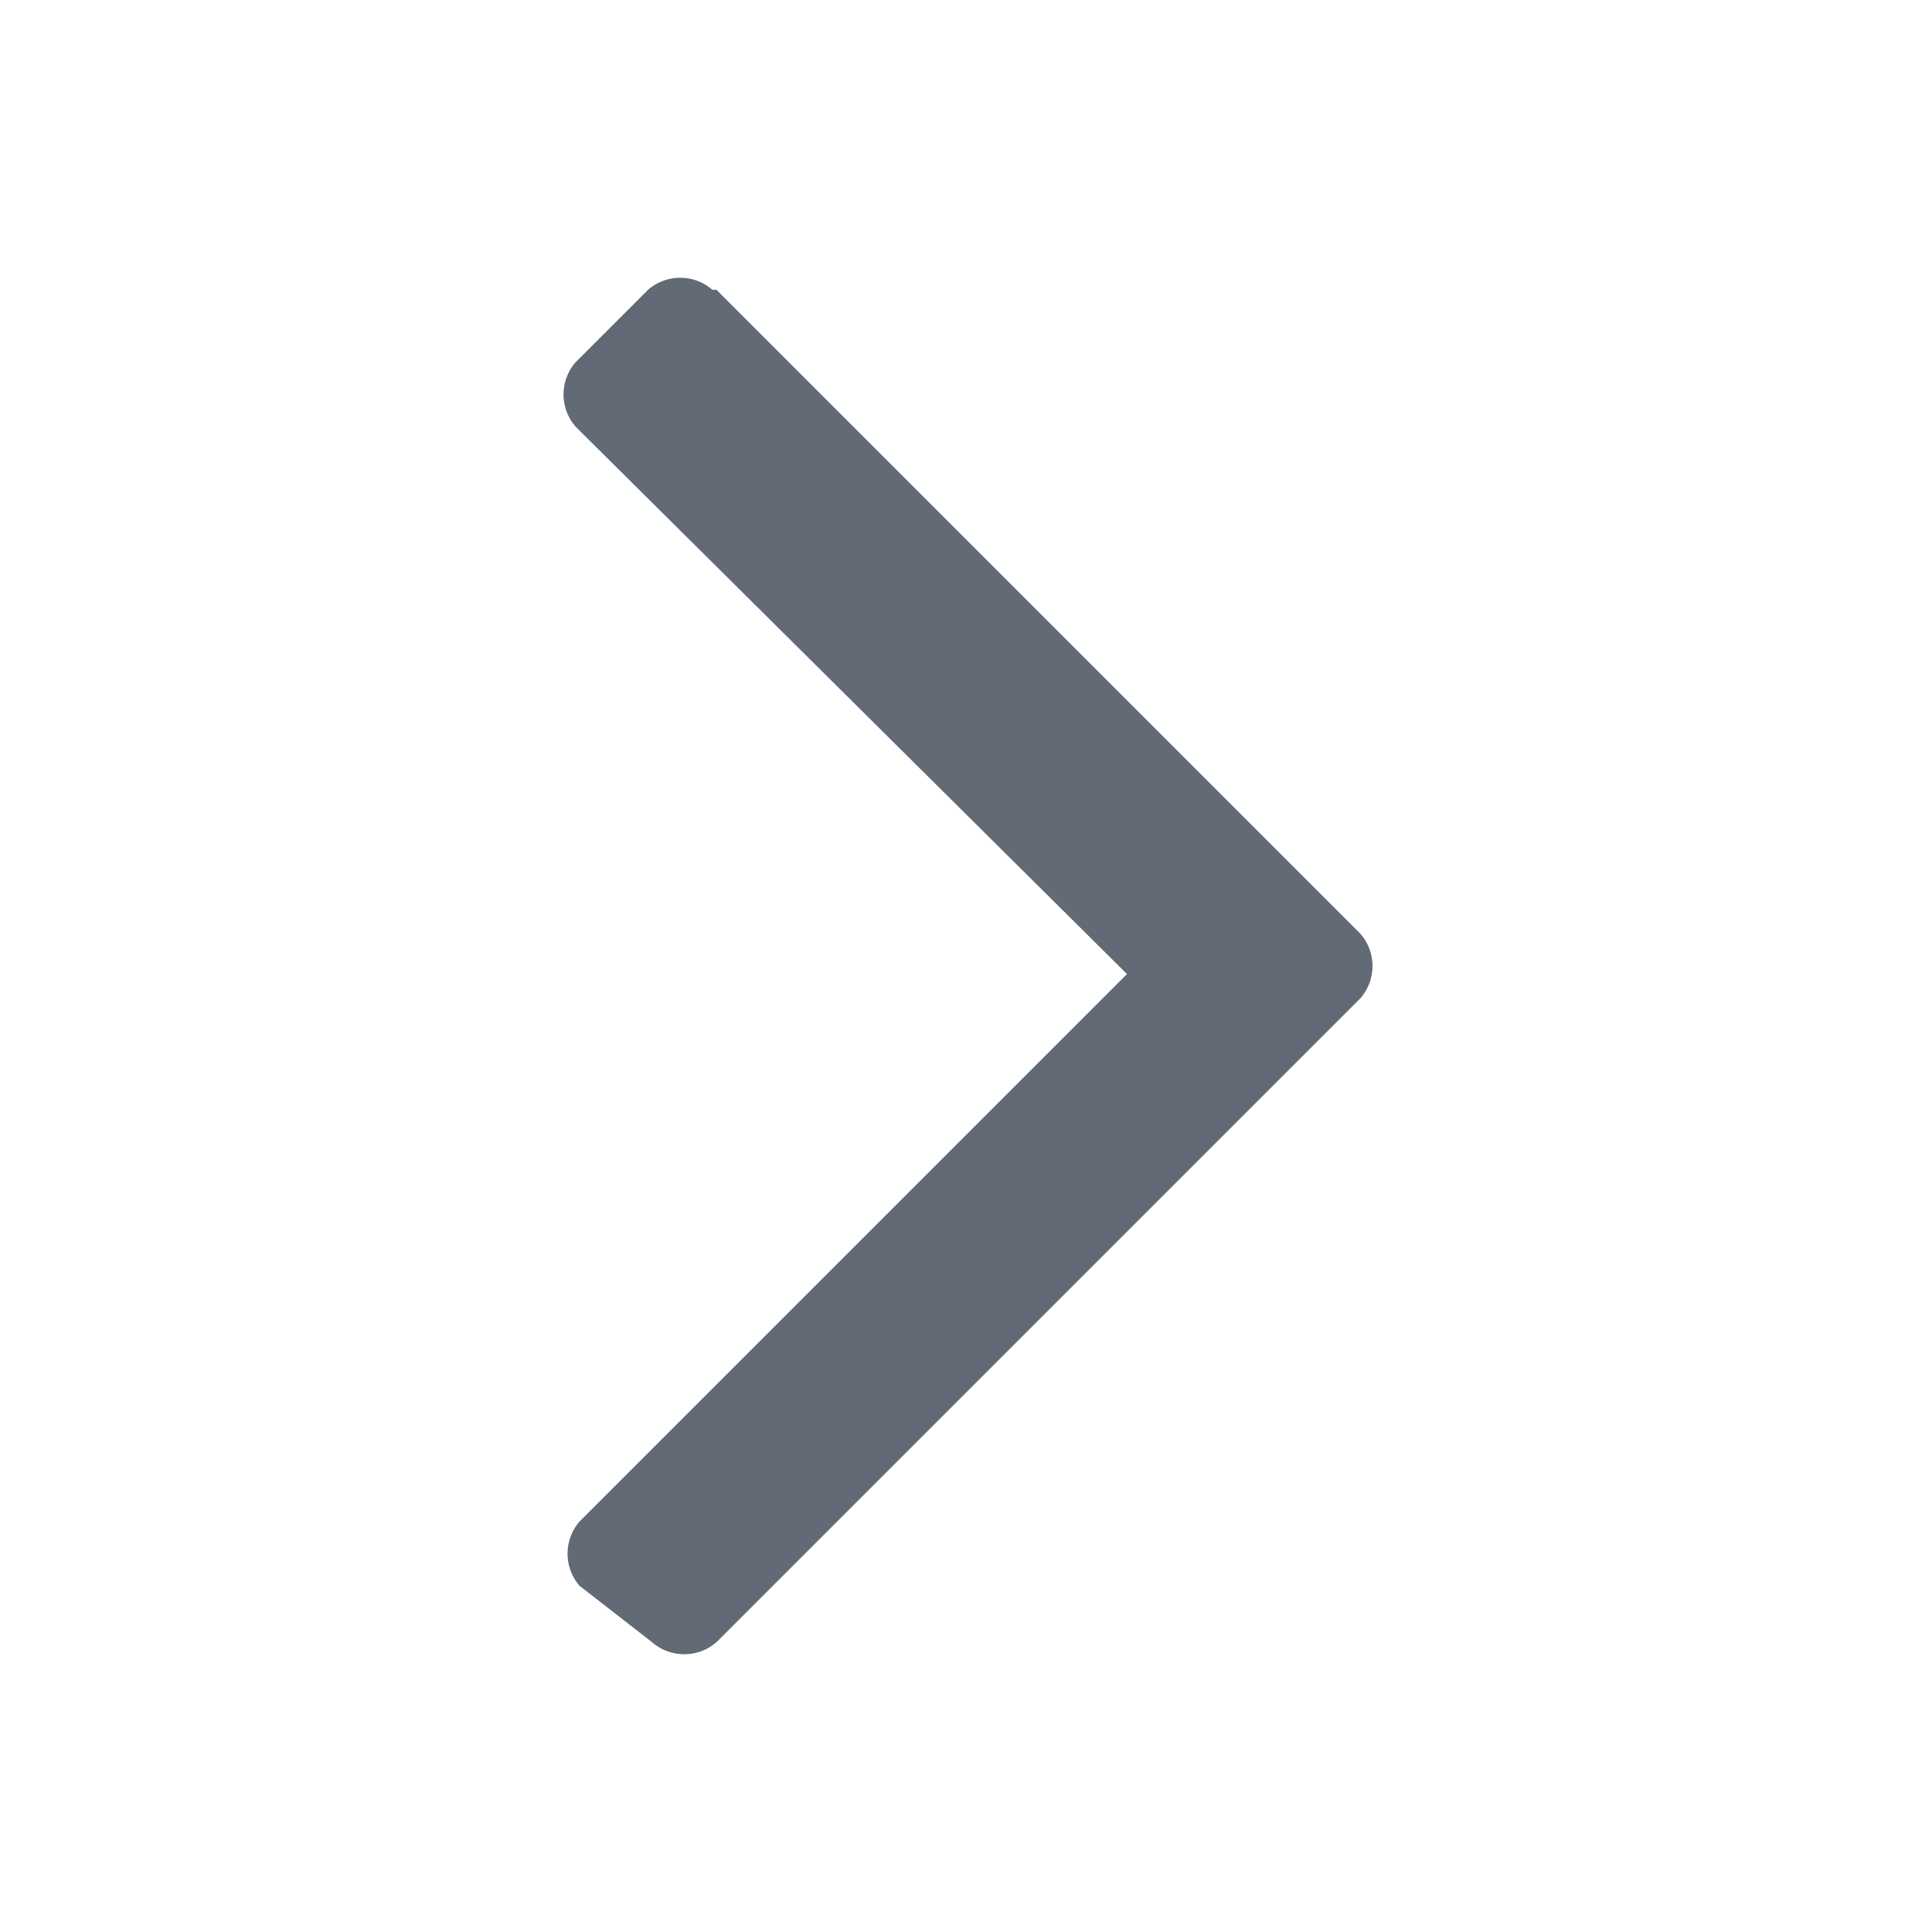 <svg xmlns="http://www.w3.org/2000/svg" viewBox="0 0 24 24"><defs><style>.cls-1{fill:#616a75;}</style></defs><title>arrow-right</title><g id="arrow-right"><path class="cls-1" d="M8.85,3.6a.61.61,0,0,0-.8,0l-.9.9h0a.61.61,0,0,0,0,.8L14,12.1l-6.8,6.8h0a.61.61,0,0,0,0,.8l.9.7h0a.61.61,0,0,0,.8,0l8-8h0a.61.61,0,0,0,0-.8l-8-8Z"/></g></svg>